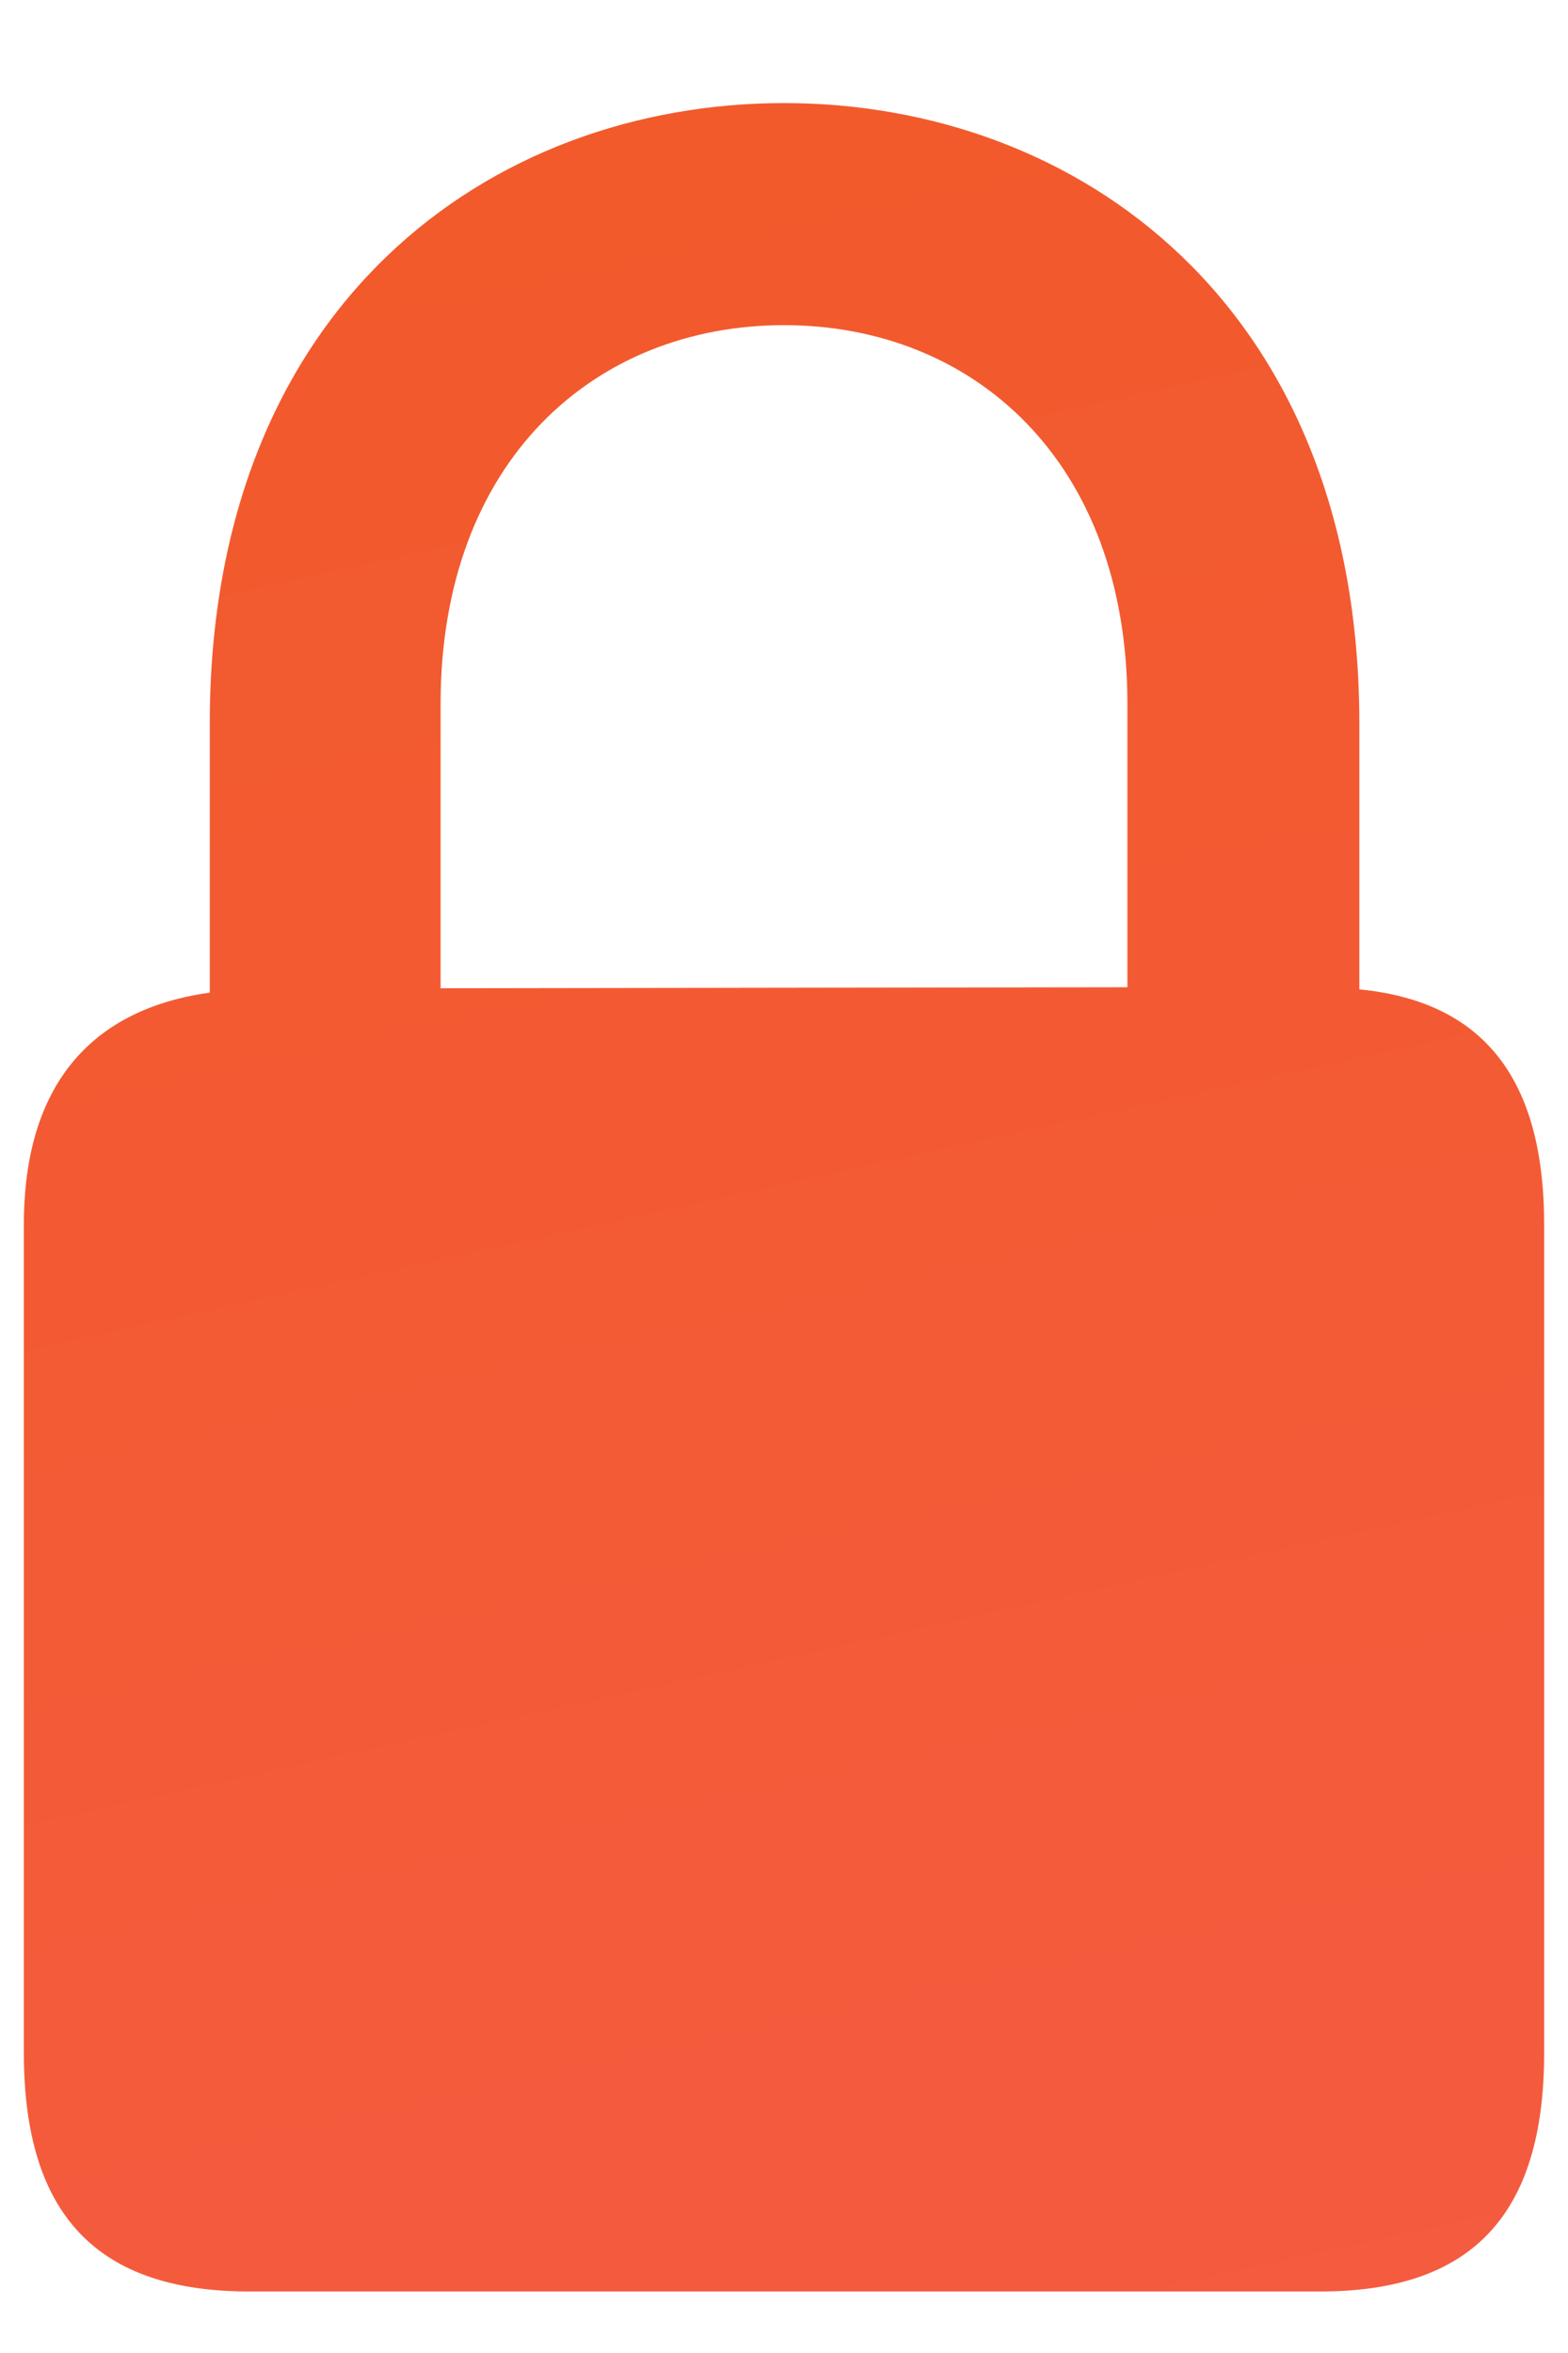 <svg width="14" height="21" viewBox="0 0 14 21" fill="none" xmlns="http://www.w3.org/2000/svg">
<path d="M2.225 20.451H11.785C13.133 20.451 13.787 19.777 13.787 18.322V10.93C13.787 9.621 13.24 8.938 12.137 8.83V6.457C12.137 2.717 9.617 0.92 7 0.92C4.383 0.92 1.873 2.717 1.873 6.457V8.859C0.818 9.006 0.213 9.68 0.213 10.93V18.322C0.213 19.777 0.877 20.451 2.225 20.451ZM3.934 6.281C3.934 4.113 5.311 2.902 7 2.902C8.689 2.902 10.066 4.113 10.066 6.281V8.811L3.934 8.82V6.281Z" fill="url(#paint0_linear_112_3627)"/>
<defs>
<linearGradient id="paint0_linear_112_3627" x1="-1.428" y1="-6.105" x2="6.34" y2="29.236" gradientUnits="userSpaceOnUse">
<stop stop-color="#F15A23"/>
<stop offset="1" stop-color="#F55B46"/>
</linearGradient>
</defs>
</svg>
